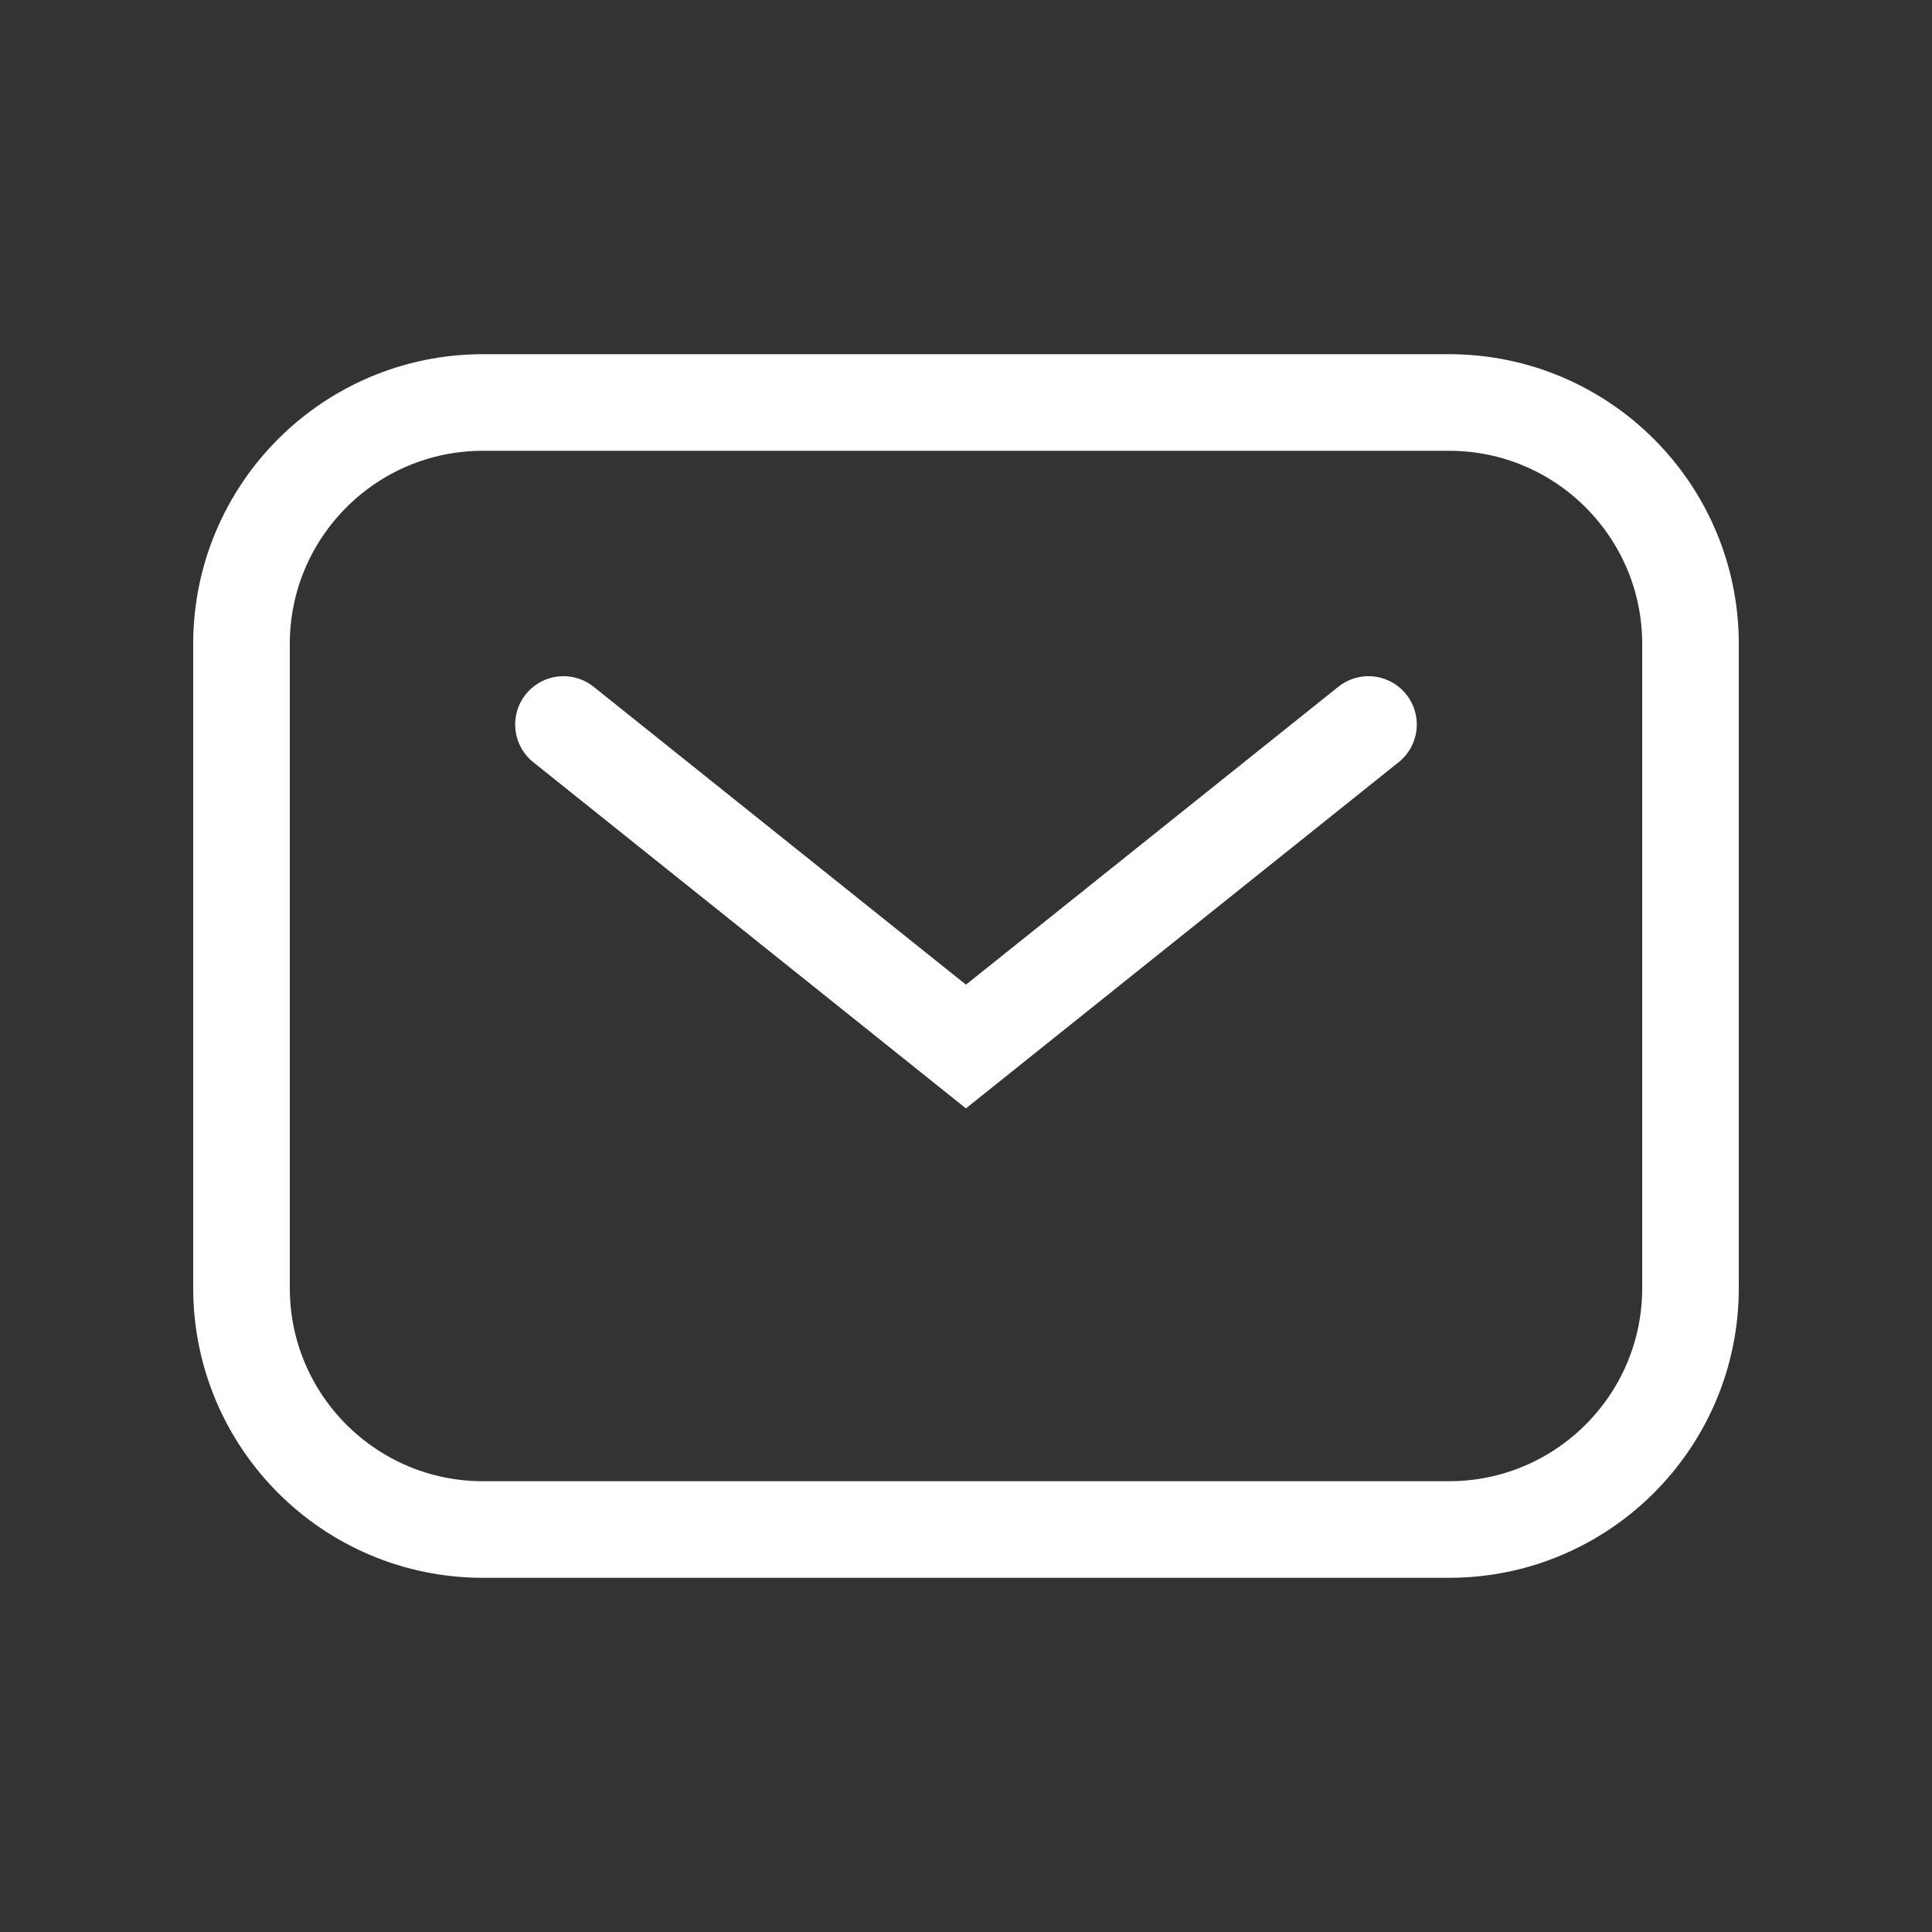 <svg width="40" height="40" viewBox="0 0 40 40" fill="none" xmlns="http://www.w3.org/2000/svg">
<rect x="0" y="0" width="40" height="40" fill="#333333" stroke="none"/>
<path d="M5 13.333C5 10.572 7.239 8.333 10 8.333H30C32.761 8.333 35 10.572 35 13.333V26.667C35 29.428 32.761 31.667 30 31.667H10C7.239 31.667 5 29.428 5 26.667V13.333Z" stroke="white" stroke-width="2"/>
<path d="M11.666 15L19.999 21.667L28.333 15" stroke="white" stroke-width="2" stroke-linecap="round"/>
</svg>

